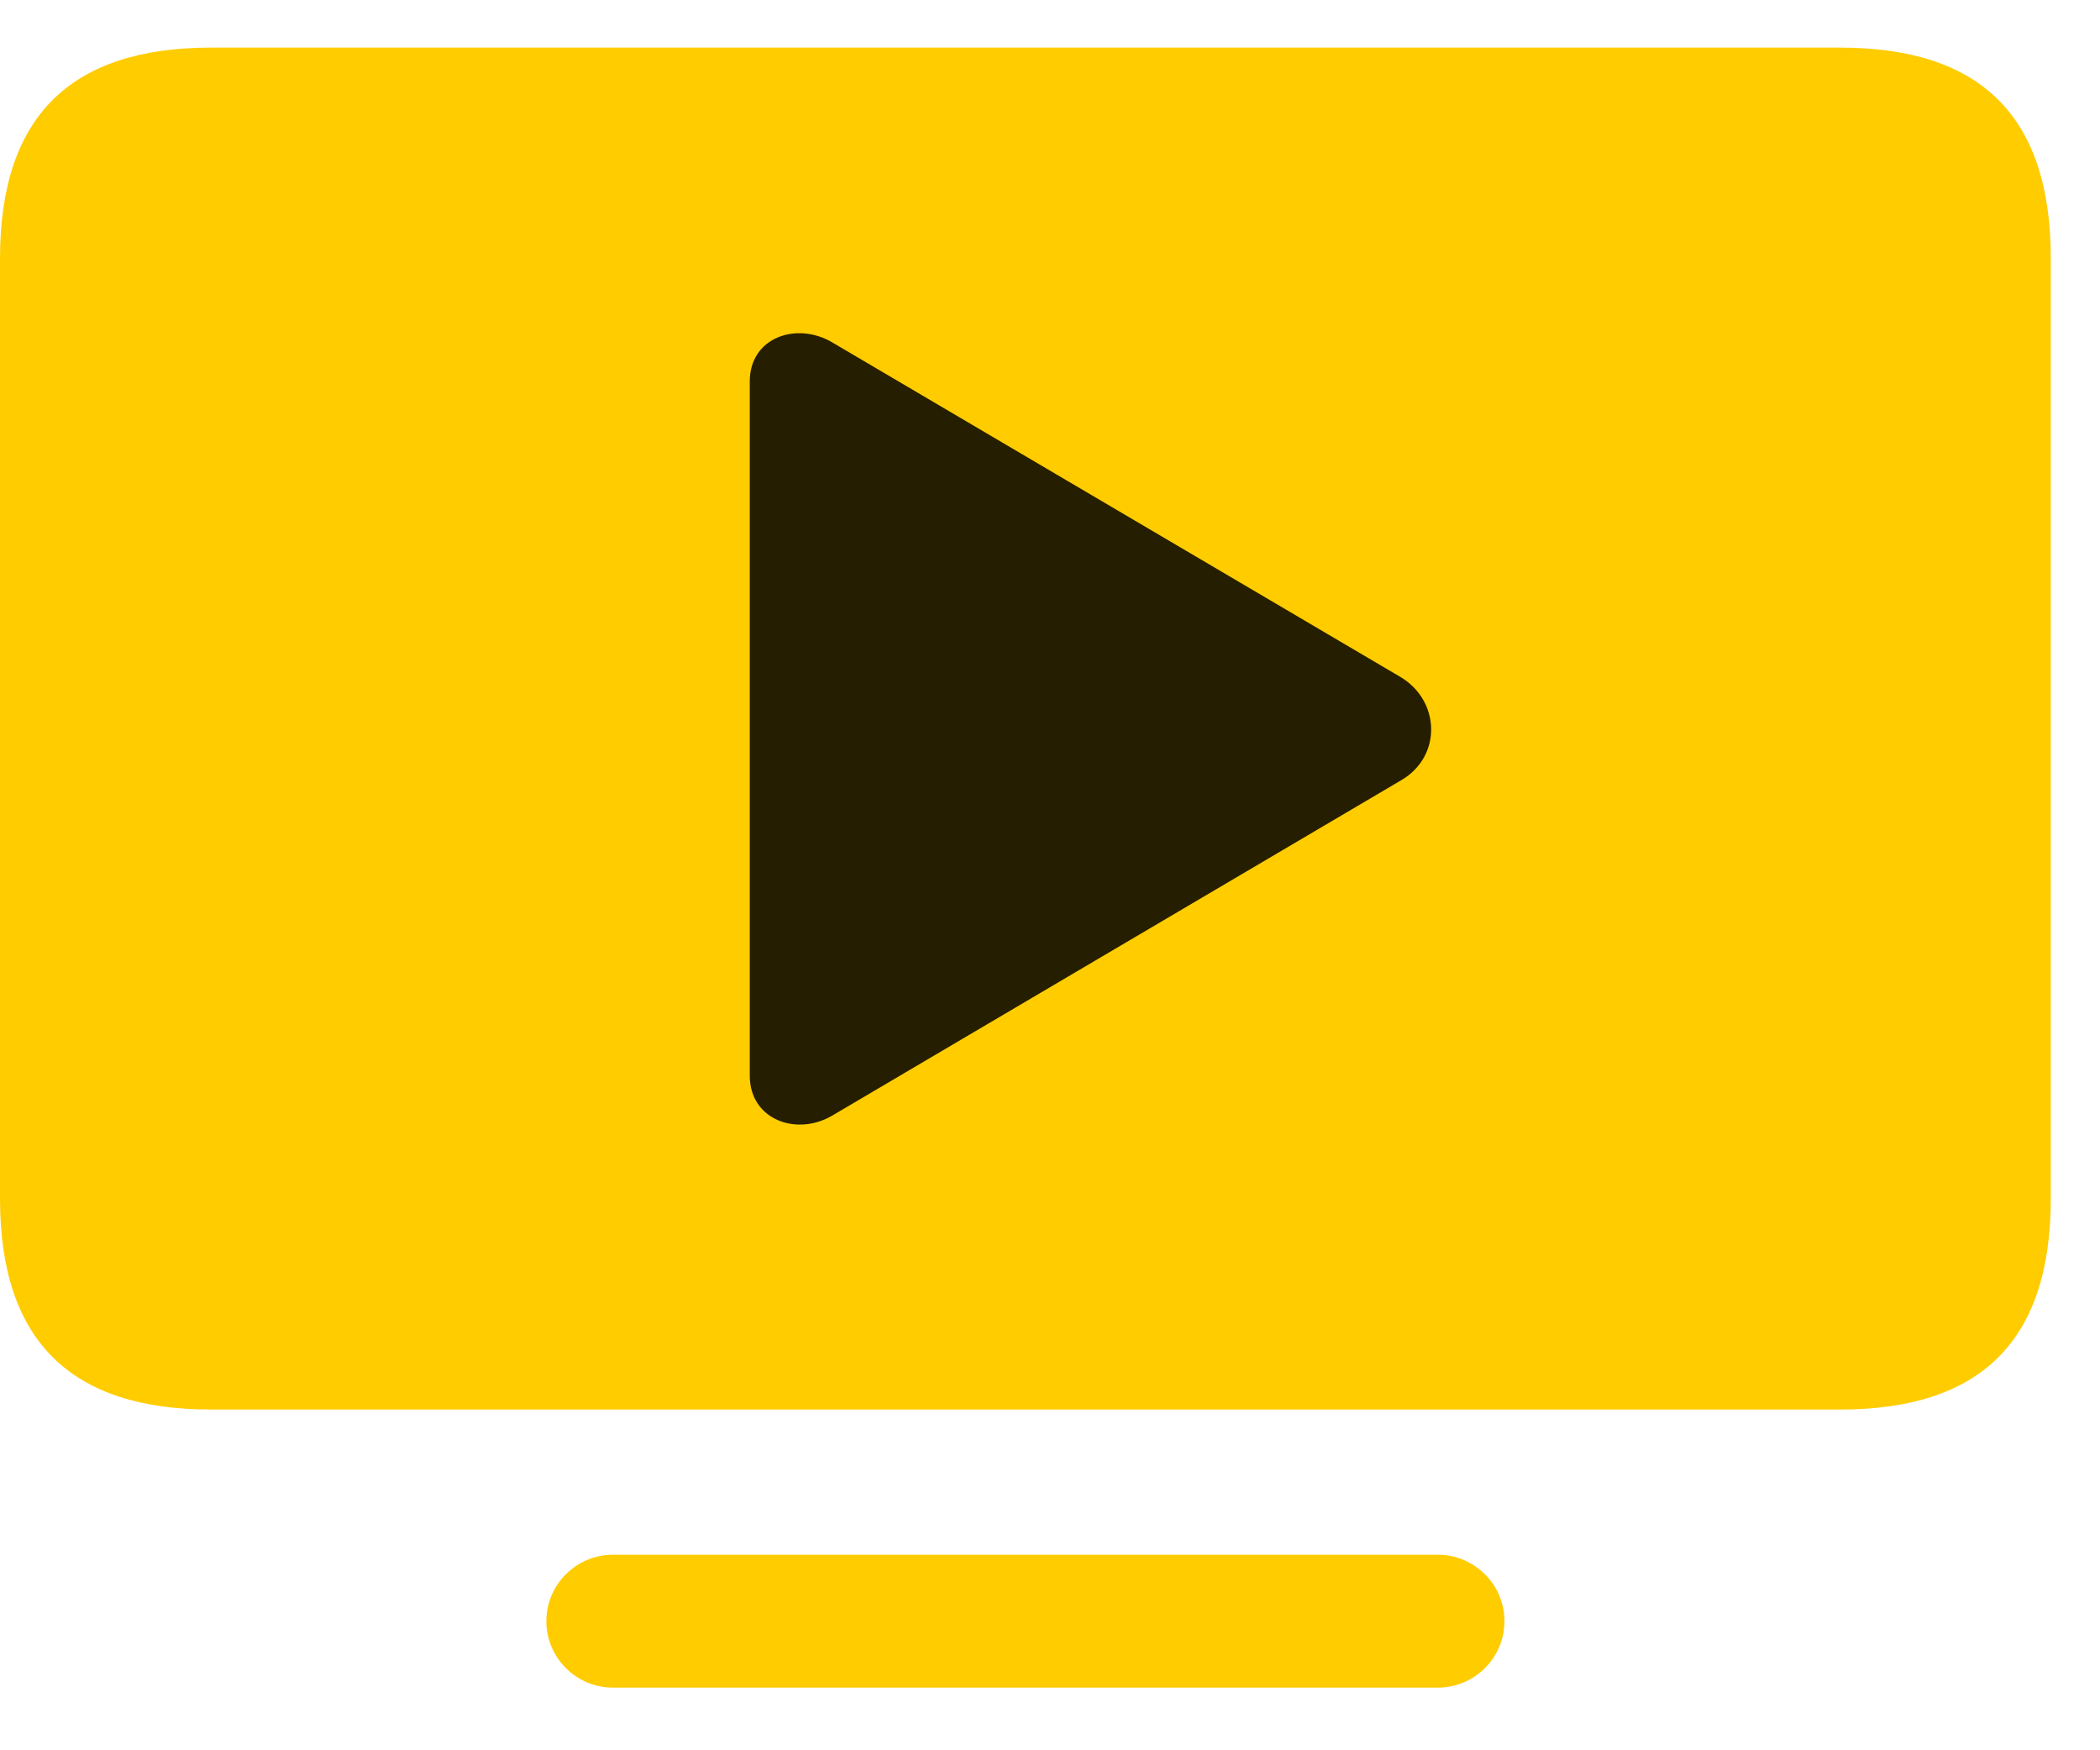 <svg width="30" height="25" viewBox="0 0 30 25" fill="none" xmlns="http://www.w3.org/2000/svg">
<path d="M3.012 20.133H26.285C28.289 20.133 29.297 19.16 29.297 17.121V3.691C29.297 1.652 28.289 0.68 26.285 0.68H3.012C1.02 0.68 0 1.652 0 3.691V17.121C0 19.16 1.02 20.133 3.012 20.133ZM8.754 24.105H20.543C21.059 24.105 21.492 23.684 21.492 23.156C21.492 22.629 21.059 22.207 20.543 22.207H8.754C8.238 22.207 7.805 22.629 7.805 23.156C7.805 23.684 8.238 24.105 8.754 24.105Z" fill="#FFCC00"/>
<path d="M10.711 15.363V5.449C10.711 4.816 11.379 4.594 11.883 4.887L20.004 9.668C20.578 10.008 20.602 10.805 20.016 11.145L11.883 15.938C11.379 16.231 10.711 15.996 10.711 15.363Z" fill="black" fill-opacity="0.85"/>
</svg>
